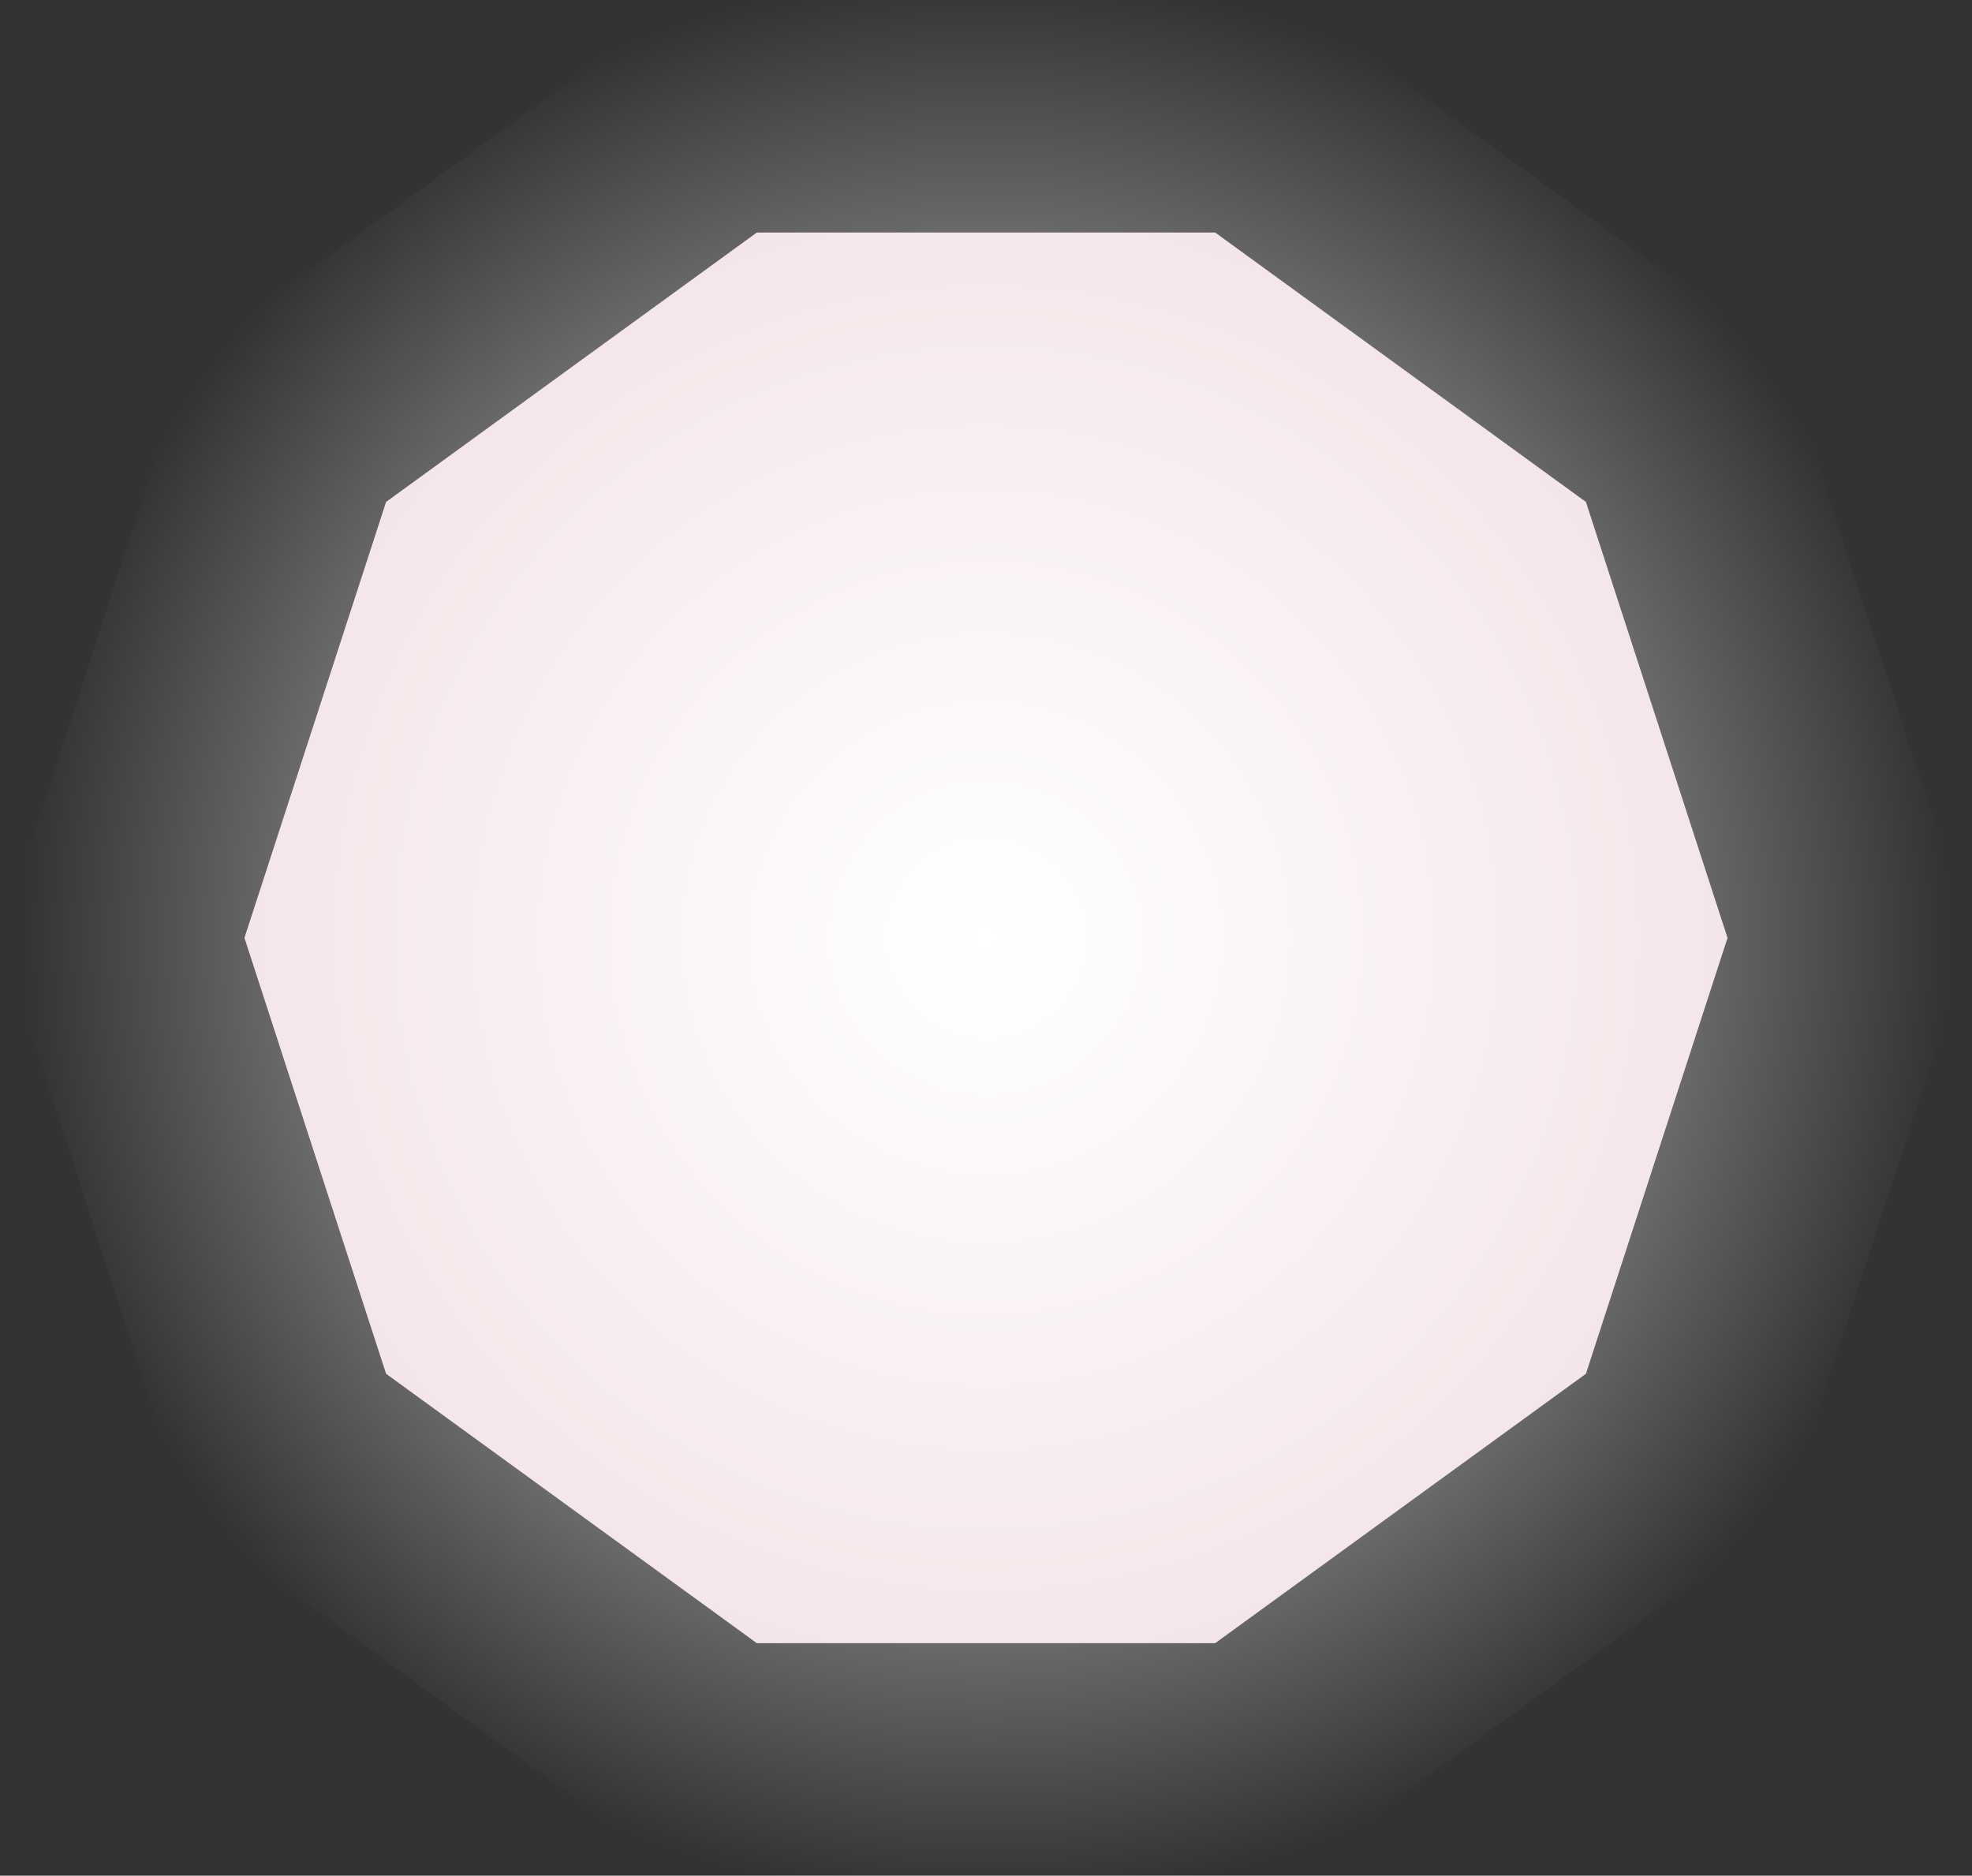 <svg id="Layer_3" data-name="Layer 3" xmlns="http://www.w3.org/2000/svg" xmlns:xlink="http://www.w3.org/1999/xlink" viewBox="0 0 869.08 826.54"><rect x="0" y="0" width="869.08" height="826.54" fill="#333333" stroke="none"/><defs><style>.cls-1{fill:#f1dee1;}.cls-2{fill:url(#radial-gradient);}</style><radialGradient id="radial-gradient" cx="434.54" cy="413.27" r="424.04" gradientUnits="userSpaceOnUse"><stop offset="0" stop-color="#fff"/><stop offset="1" stop-color="#fff" stop-opacity="0"/></radialGradient></defs><title>glow1</title><polygon class="cls-1" points="535.53 102.46 333.55 102.46 170.15 221.18 107.73 413.27 170.15 605.36 333.55 724.08 535.53 724.08 698.93 605.36 761.34 413.27 698.93 221.18 535.53 102.46"/><polygon class="cls-2" points="568.82 0 300.26 0 82.99 157.85 0 413.27 82.99 668.69 300.26 826.54 568.82 826.54 786.09 668.69 869.08 413.27 786.09 157.85 568.82 0"/></svg>